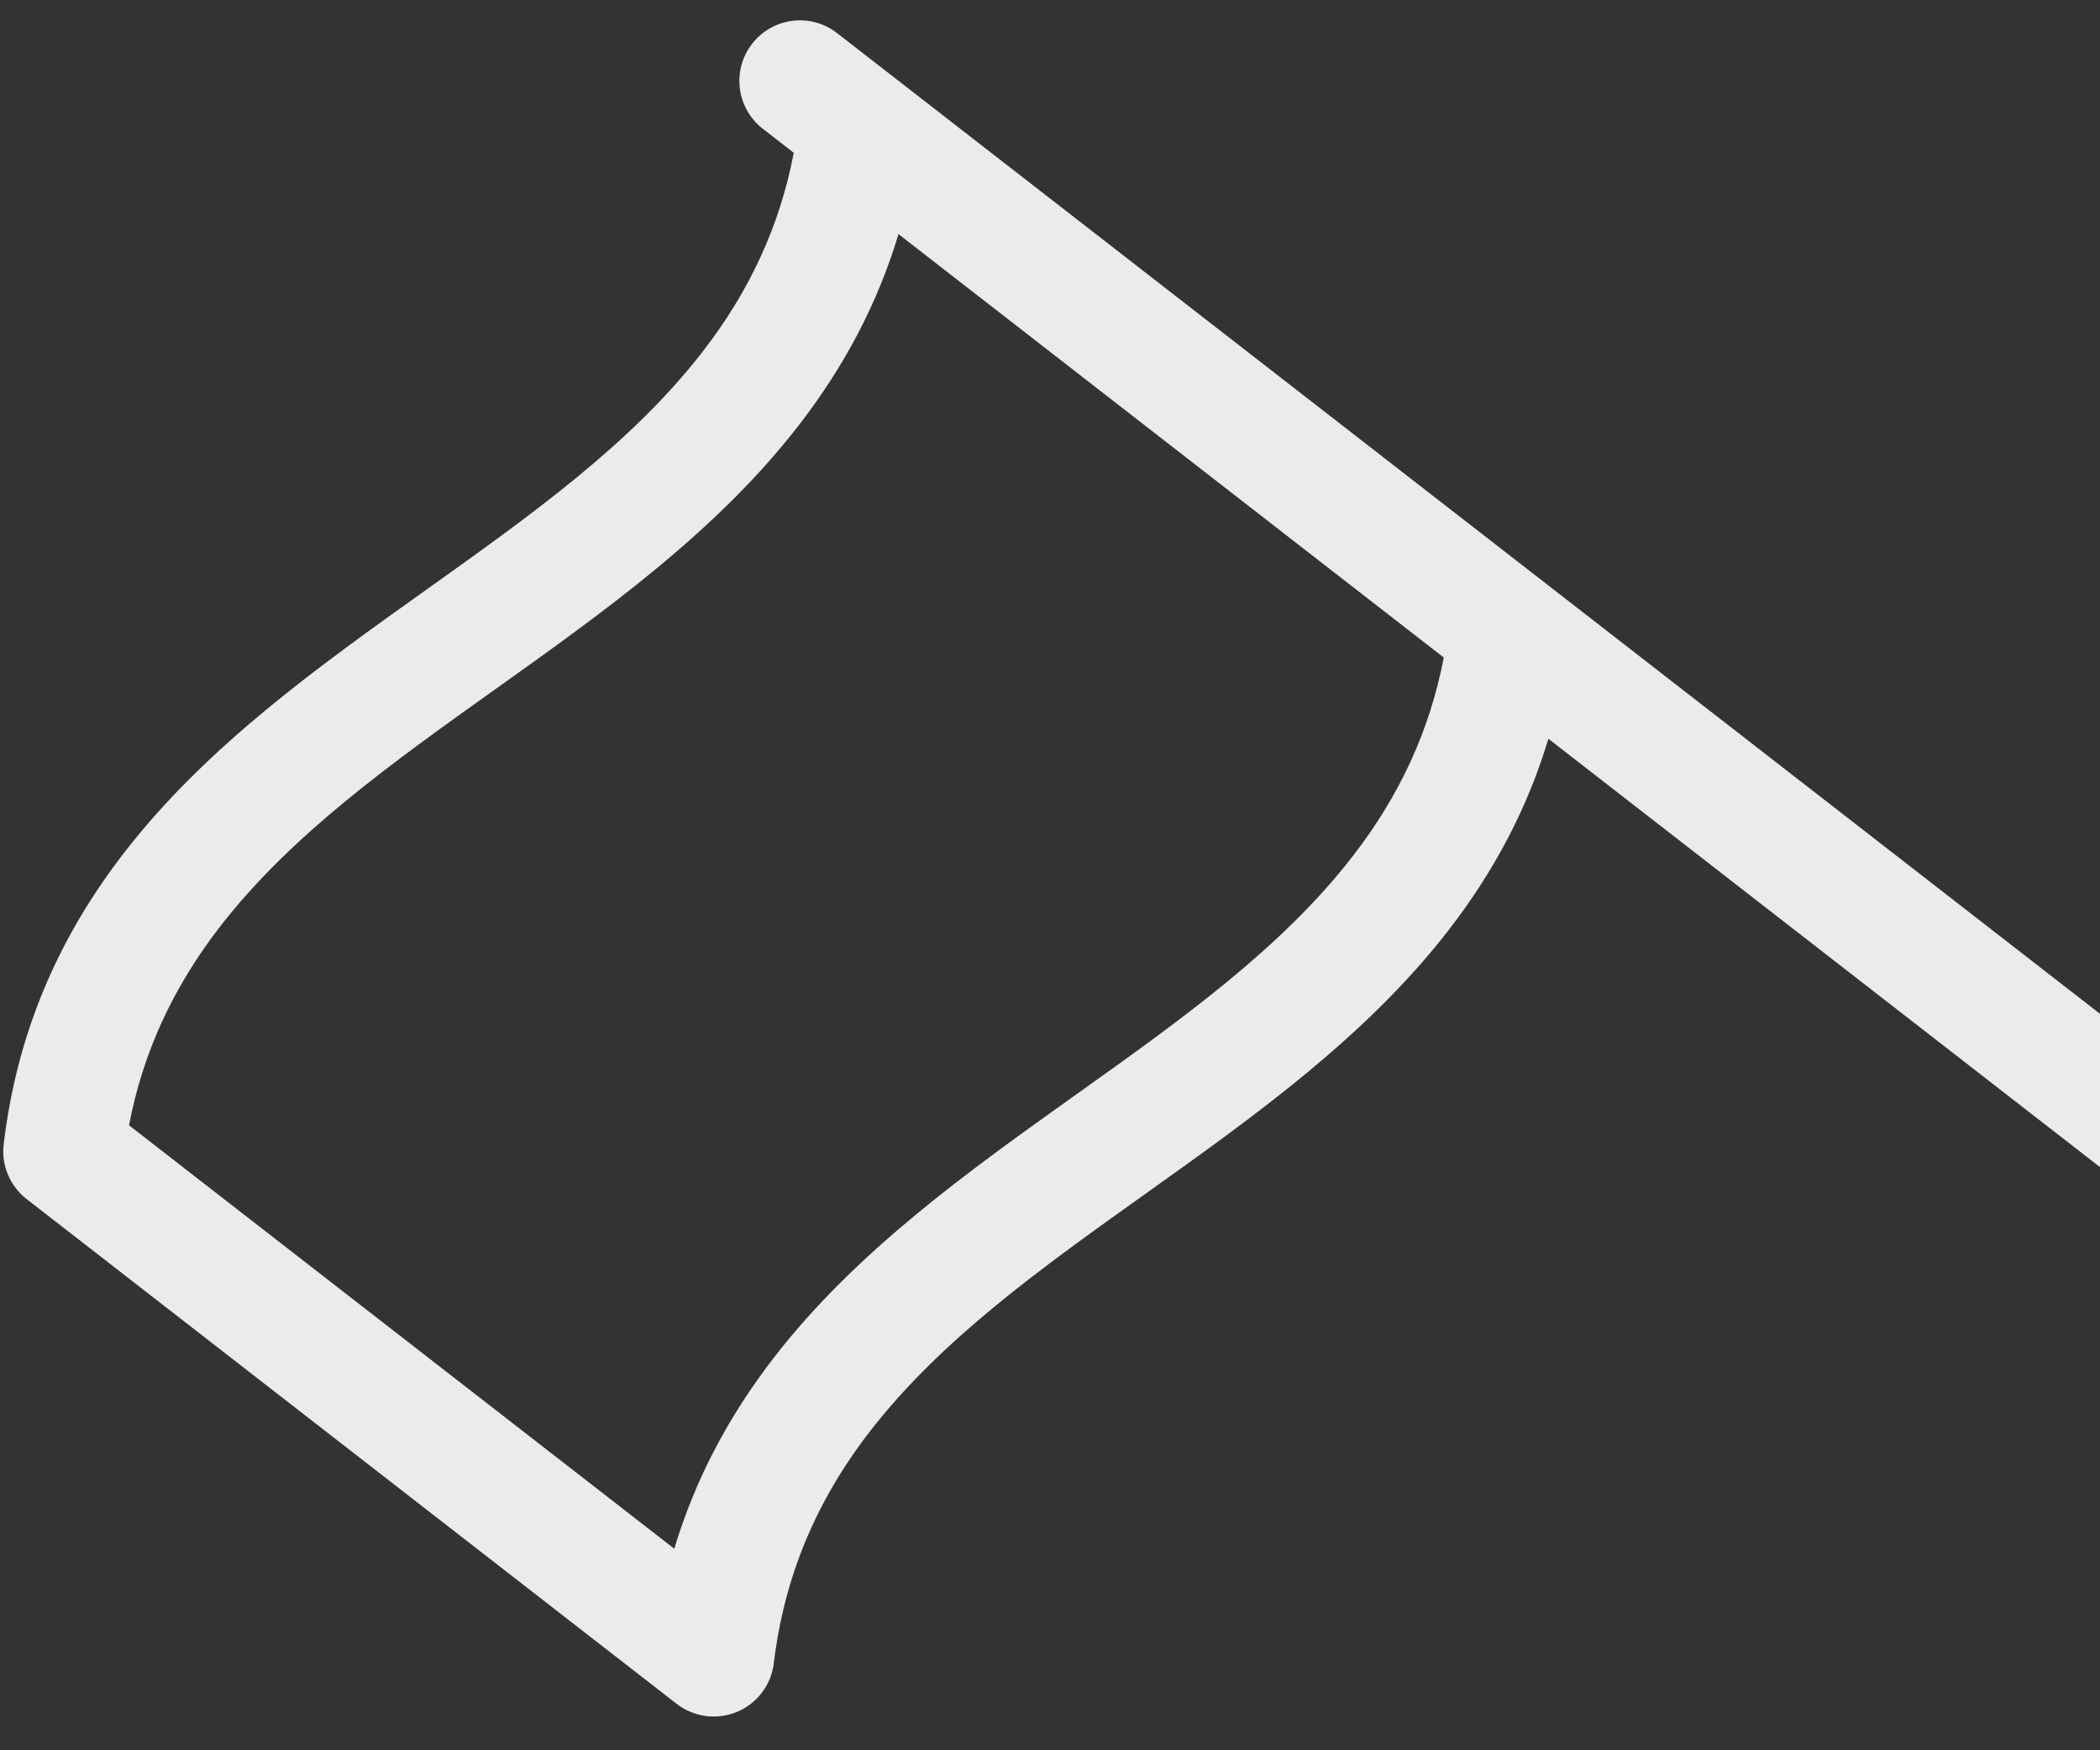 <svg width="54" height="45" viewBox="0 0 54 45" fill="none" xmlns="http://www.w3.org/2000/svg">
<rect x="0" y="0" width="54" height="45" fill="#333333" stroke="none"/>
<path d="M0.095 29.414C0.43 26.626 1.45 24.168 3.211 21.898C5.319 19.183 8.188 17.139 10.962 15.162C13.672 13.231 16.232 11.407 18.059 9.053C18.06 9.053 18.06 9.052 18.06 9.052C19.282 7.478 20.055 5.795 20.411 3.928L19.614 3.31C18.936 2.782 18.812 1.805 19.34 1.126C19.867 0.446 20.845 0.323 21.524 0.851L23.044 2.031L39.757 15.007L61.032 31.525C61.711 32.052 61.834 33.03 61.307 33.709C60.78 34.388 59.802 34.511 59.123 33.984L39.816 18.994C39.286 20.759 38.431 22.393 37.231 23.938C35.123 26.653 32.255 28.697 29.481 30.674C26.771 32.605 24.211 34.43 22.383 36.784C20.977 38.594 20.165 40.55 19.898 42.762C19.831 43.318 19.47 43.796 18.953 44.012C18.435 44.228 17.841 44.149 17.398 43.805L0.686 30.829C0.254 30.494 0.029 29.957 0.095 29.414ZM27.674 28.139C30.385 26.207 32.945 24.383 34.772 22.029C35.995 20.455 36.768 18.771 37.125 16.905L23.104 6.019C22.574 7.784 21.719 9.416 20.519 10.961C20.519 10.961 20.518 10.962 20.518 10.962C18.41 13.677 15.542 15.721 12.769 17.697C10.058 19.629 7.498 21.454 5.67 23.808C4.448 25.382 3.674 27.065 3.318 28.932L17.339 39.818C17.869 38.053 18.724 36.42 19.924 34.874C22.032 32.16 24.901 30.115 27.674 28.139Z" fill="#EBEBEB"/>
</svg>
